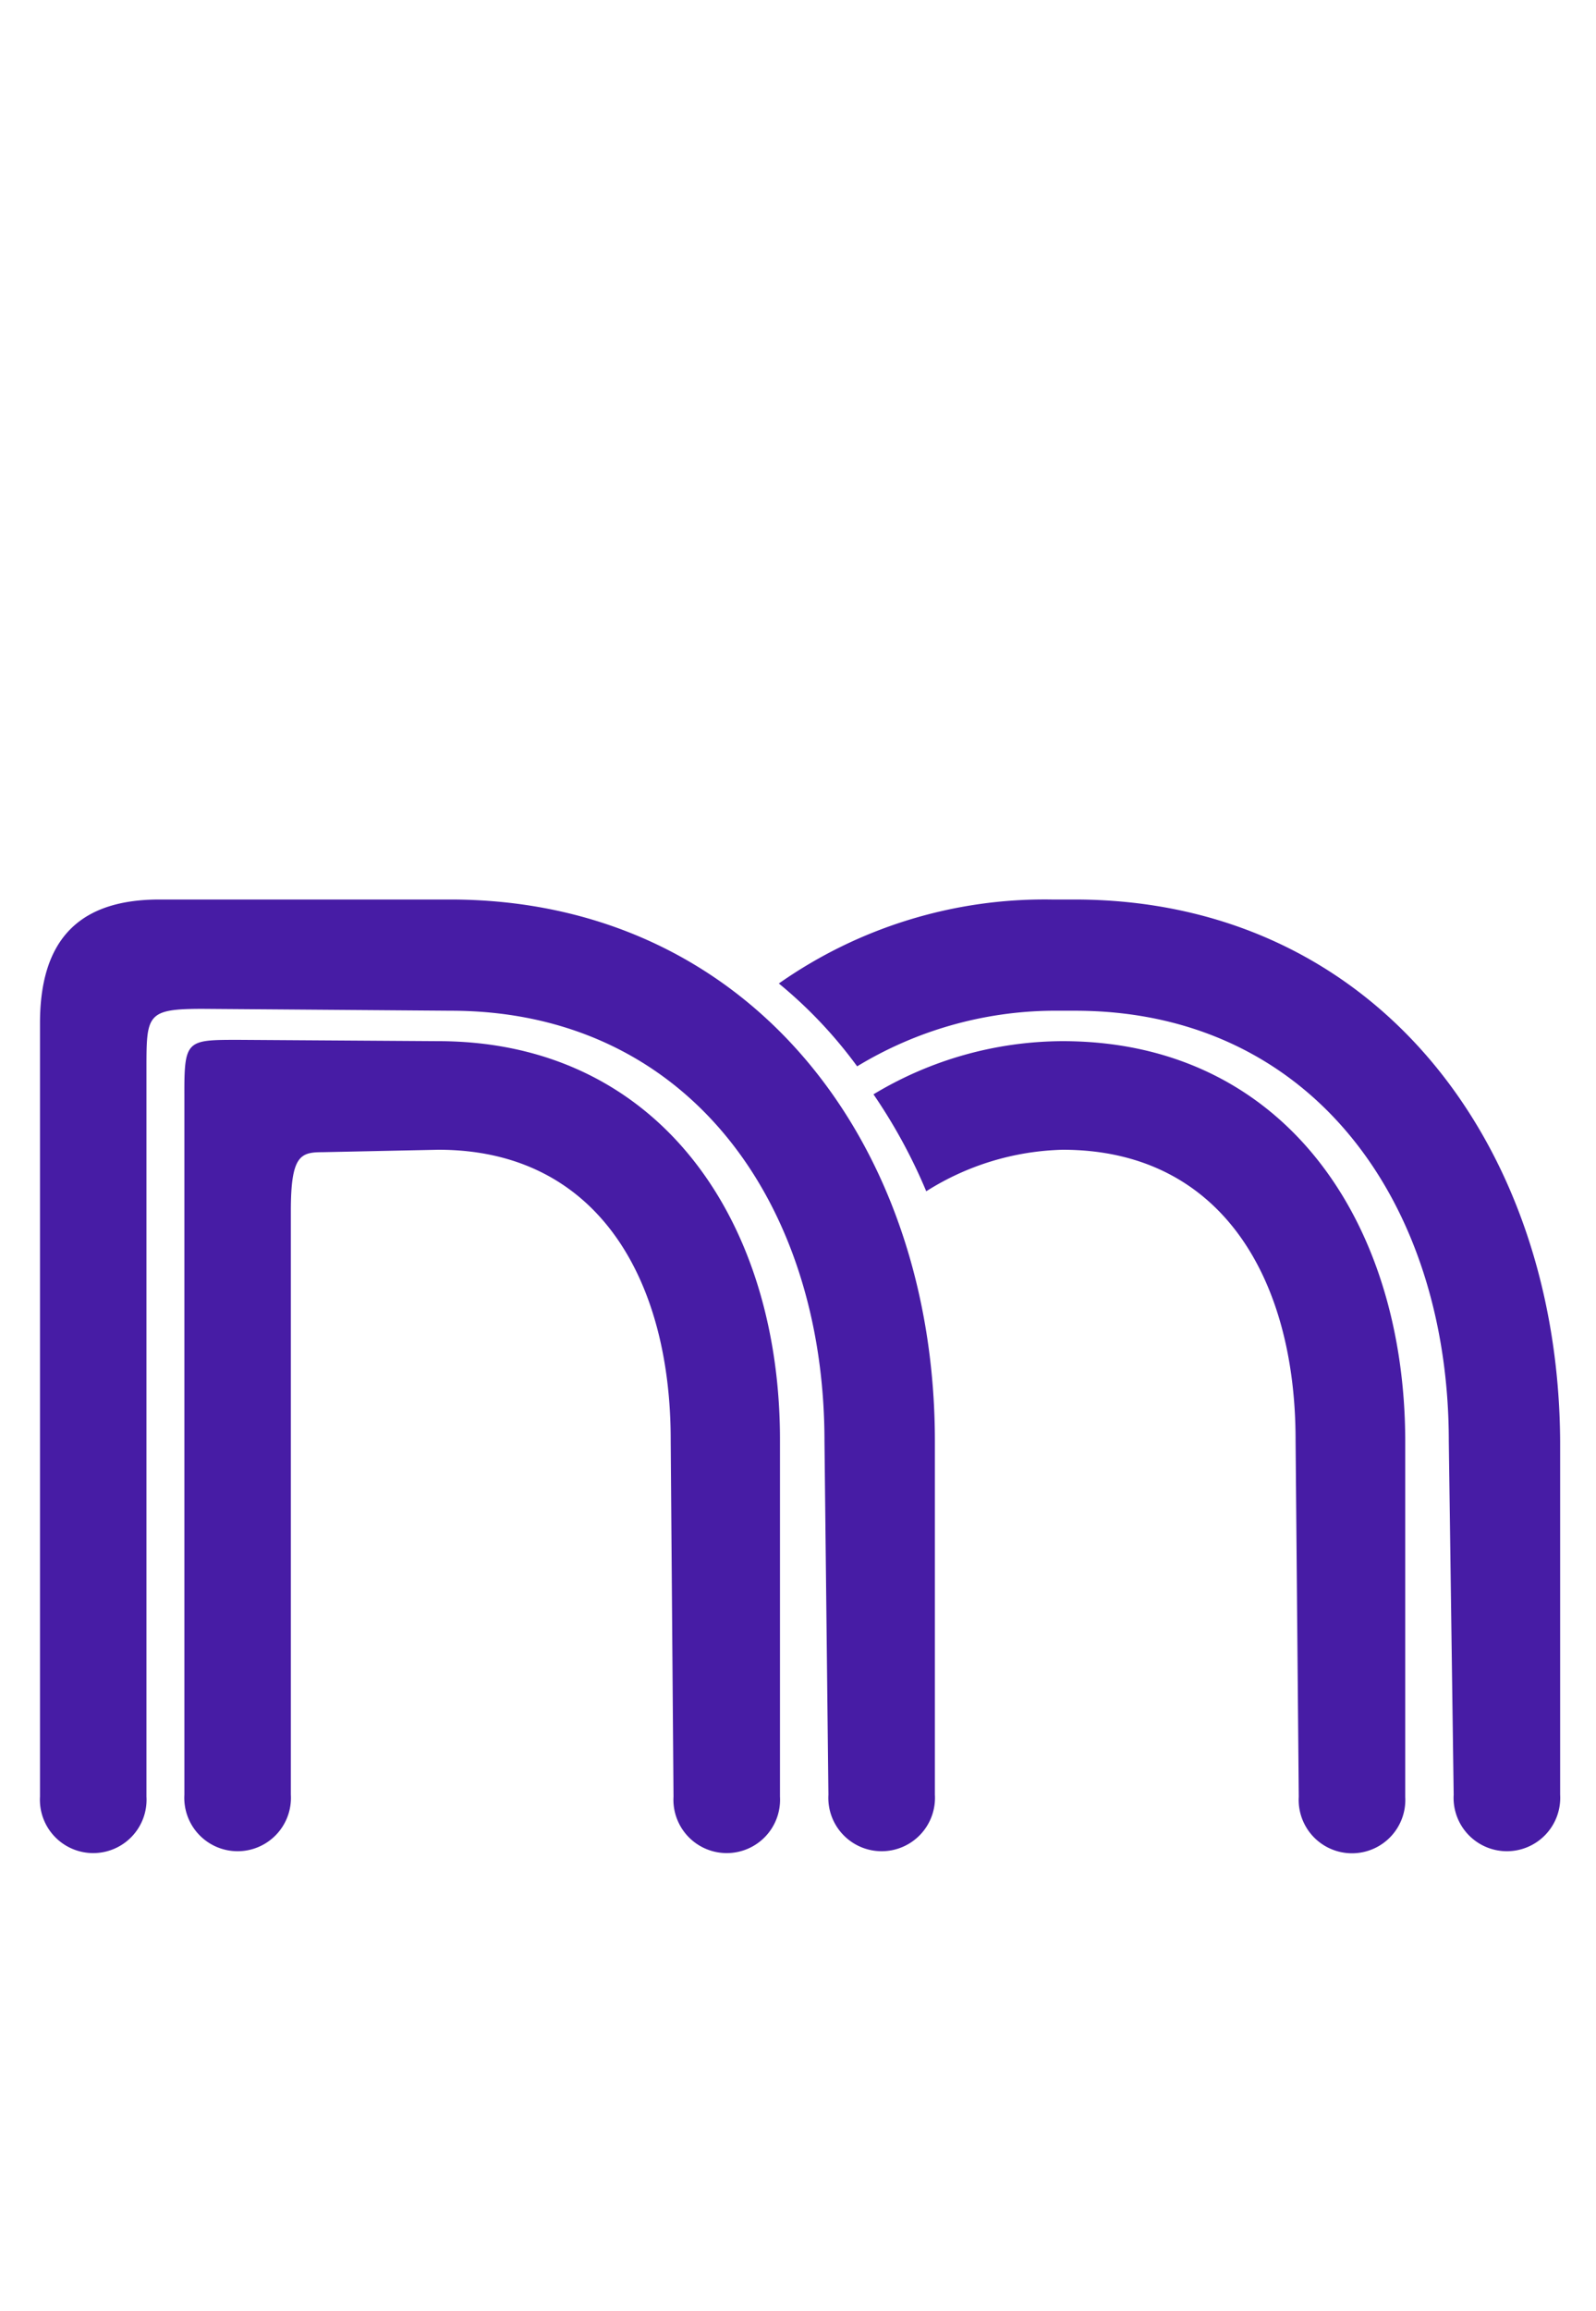 <svg id="Layer_1" data-name="Layer 1" xmlns="http://www.w3.org/2000/svg" viewBox="0 0 85 123"><defs><style>.cls-1{fill:#471ca5;}</style></defs><title>m</title><path class="cls-1" d="M35.87,95.63a2.84,2.84,0,1,0,5.67,0v-19c0-11.72-6.5-21.21-18.21-21.21l-10.62-.07c-2.77,0-2.9,0-2.89,2.93V95.53a2.84,2.84,0,1,0,5.67,0V64.45c0-2.92.5-3.12,1.67-3.12l6.19-.13c8.5,0,12.37,6.93,12.37,15.44Z"/><path class="cls-1" d="M44.12,95.53a2.84,2.84,0,1,0,5.67,0V76.71c0-15.92-9.91-28.83-25.83-28.83H8.5c-4.08,0-6.37,1.92-6.37,6.58V95.63a2.84,2.84,0,1,0,5.67,0V56.92c0-2.92,0-3.22,3-3.22L24,53.8c12.65,0,19.91,10.26,19.91,22.91Z"/><path class="cls-1" d="M56.59,55.42a19.61,19.61,0,0,0-10.07,2.83,28.81,28.81,0,0,1,2.81,5.16,14.23,14.23,0,0,1,7.26-2.21C65.09,61.2,69,68.13,69,76.64l.17,19a2.84,2.84,0,1,0,5.67,0v-19C74.8,64.92,68.3,55.42,56.59,55.42Z"/><path class="cls-1" d="M57.21,47.88H56a24.63,24.63,0,0,0-14.52,4.47,24.06,24.06,0,0,1,4.17,4.41A20.37,20.37,0,0,1,56,53.8h1.25c12.65,0,19.91,10.26,19.91,22.91l.26,18.82a2.84,2.84,0,1,0,5.67,0V76.71C83,60.79,73.14,47.88,57.21,47.88Z"/></svg>